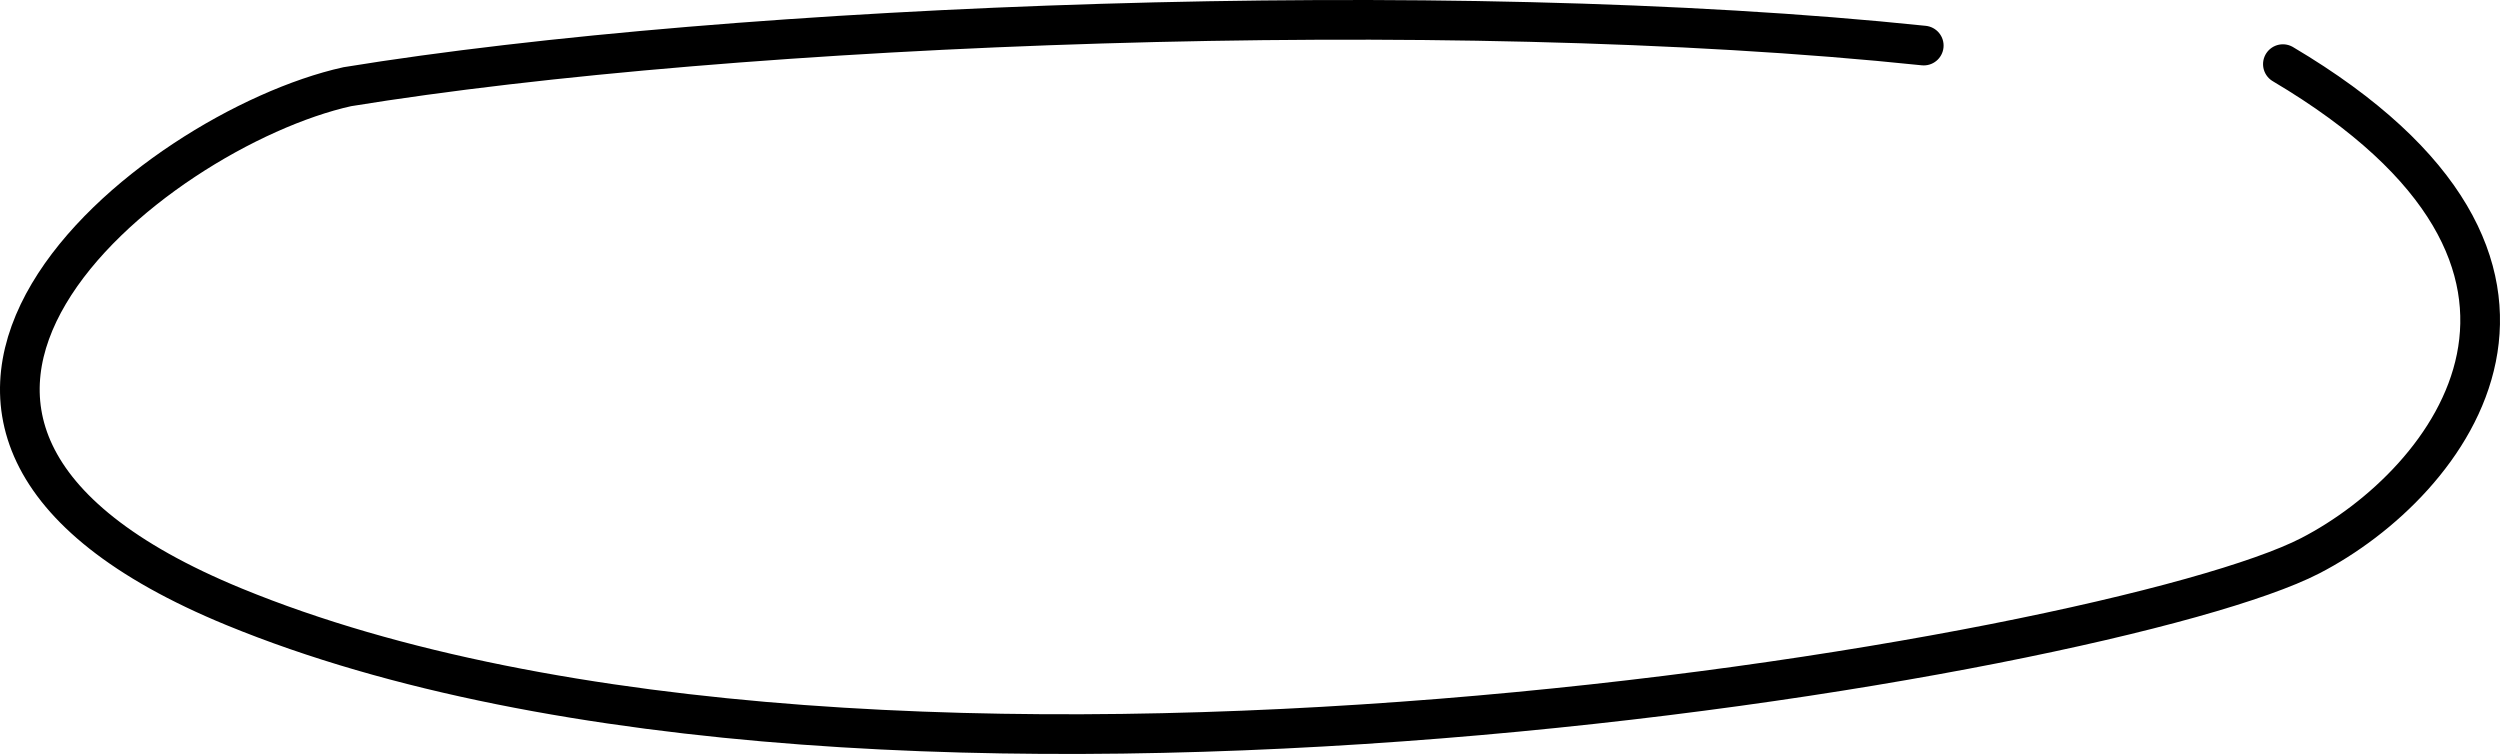 <svg preserveAspectRatio="none" width="252" height="76" viewBox="0 0 252 76" fill="none" xmlns="http://www.w3.org/2000/svg">
<path d="M230.115 6.465C264.233 26.688 247.087 48.685 232.872 56.019C213.037 66.251 88.565 87.852 23.602 61.168C-21.744 42.543 15.337 13.107 35.008 8.738C74.097 2.372 145.602 -0.455 193.914 4.593" stroke="black" stroke-width="4" stroke-linecap="round"/>
</svg>
